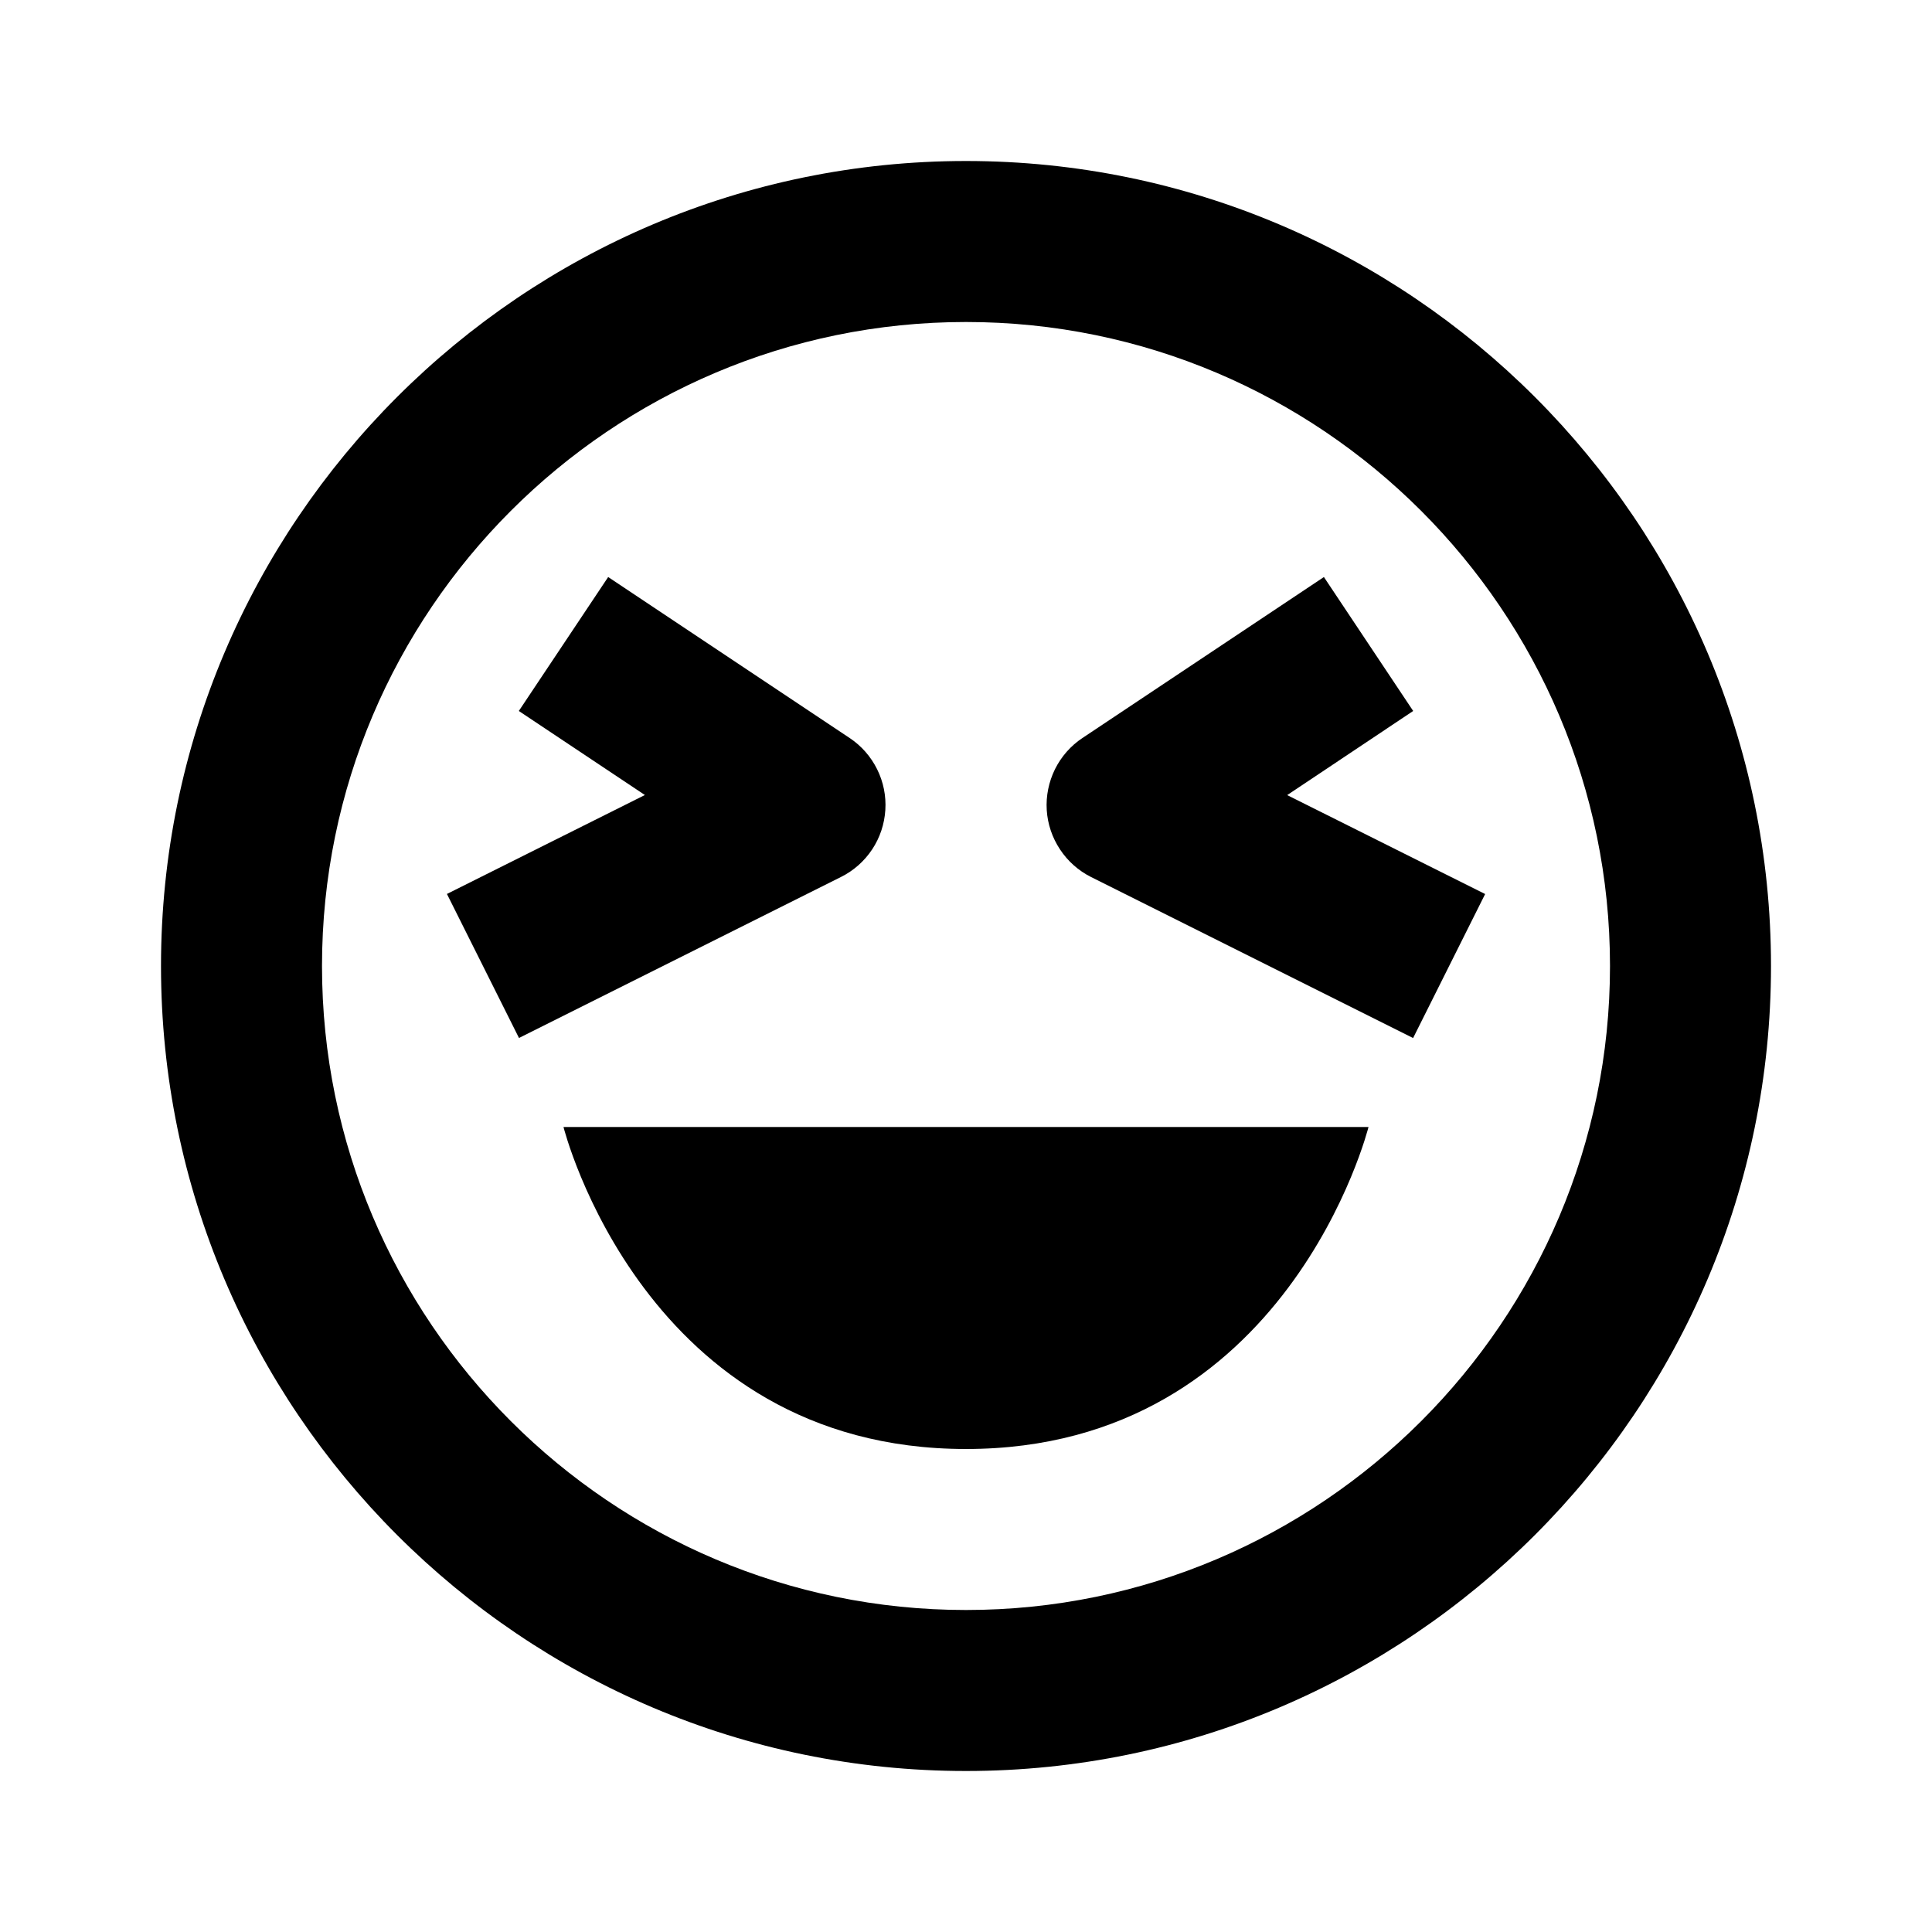 <svg width="24" height="24" viewBox="0 0 24 24" fill="none" xmlns="http://www.w3.org/2000/svg">
<path d="M12 2C6.486 2 2 6.486 2 12C2 17.514 6.486 22 12 22C17.514 22 22 17.514 22 12C22 6.486 17.514 2 12 2ZM12 20C7.589 20 4 16.411 4 12C4 7.589 7.589 4 12 4C16.411 4 20 7.589 20 12C20 16.411 16.411 20 12 20Z" fill="black"/>
<path d="M12 18C16 18 17 14 17 14H7C7 14 8 18 12 18ZM17.555 8.832L16.446 7.168L13.446 9.168C13.3 9.265 13.183 9.399 13.105 9.556C13.028 9.713 12.992 9.888 13.003 10.063C13.014 10.237 13.071 10.406 13.168 10.552C13.264 10.698 13.397 10.816 13.554 10.895L17.554 12.895L18.449 11.106L15.99 9.877L17.555 8.832ZM10.998 10.062C11.009 9.887 10.974 9.713 10.896 9.556C10.818 9.399 10.701 9.265 10.555 9.168L7.555 7.168L6.445 8.832L8.011 9.876L5.552 11.105L6.447 12.894L10.447 10.894C10.604 10.816 10.737 10.698 10.834 10.552C10.931 10.406 10.987 10.237 10.998 10.062Z" fill="black"/>
</svg>

